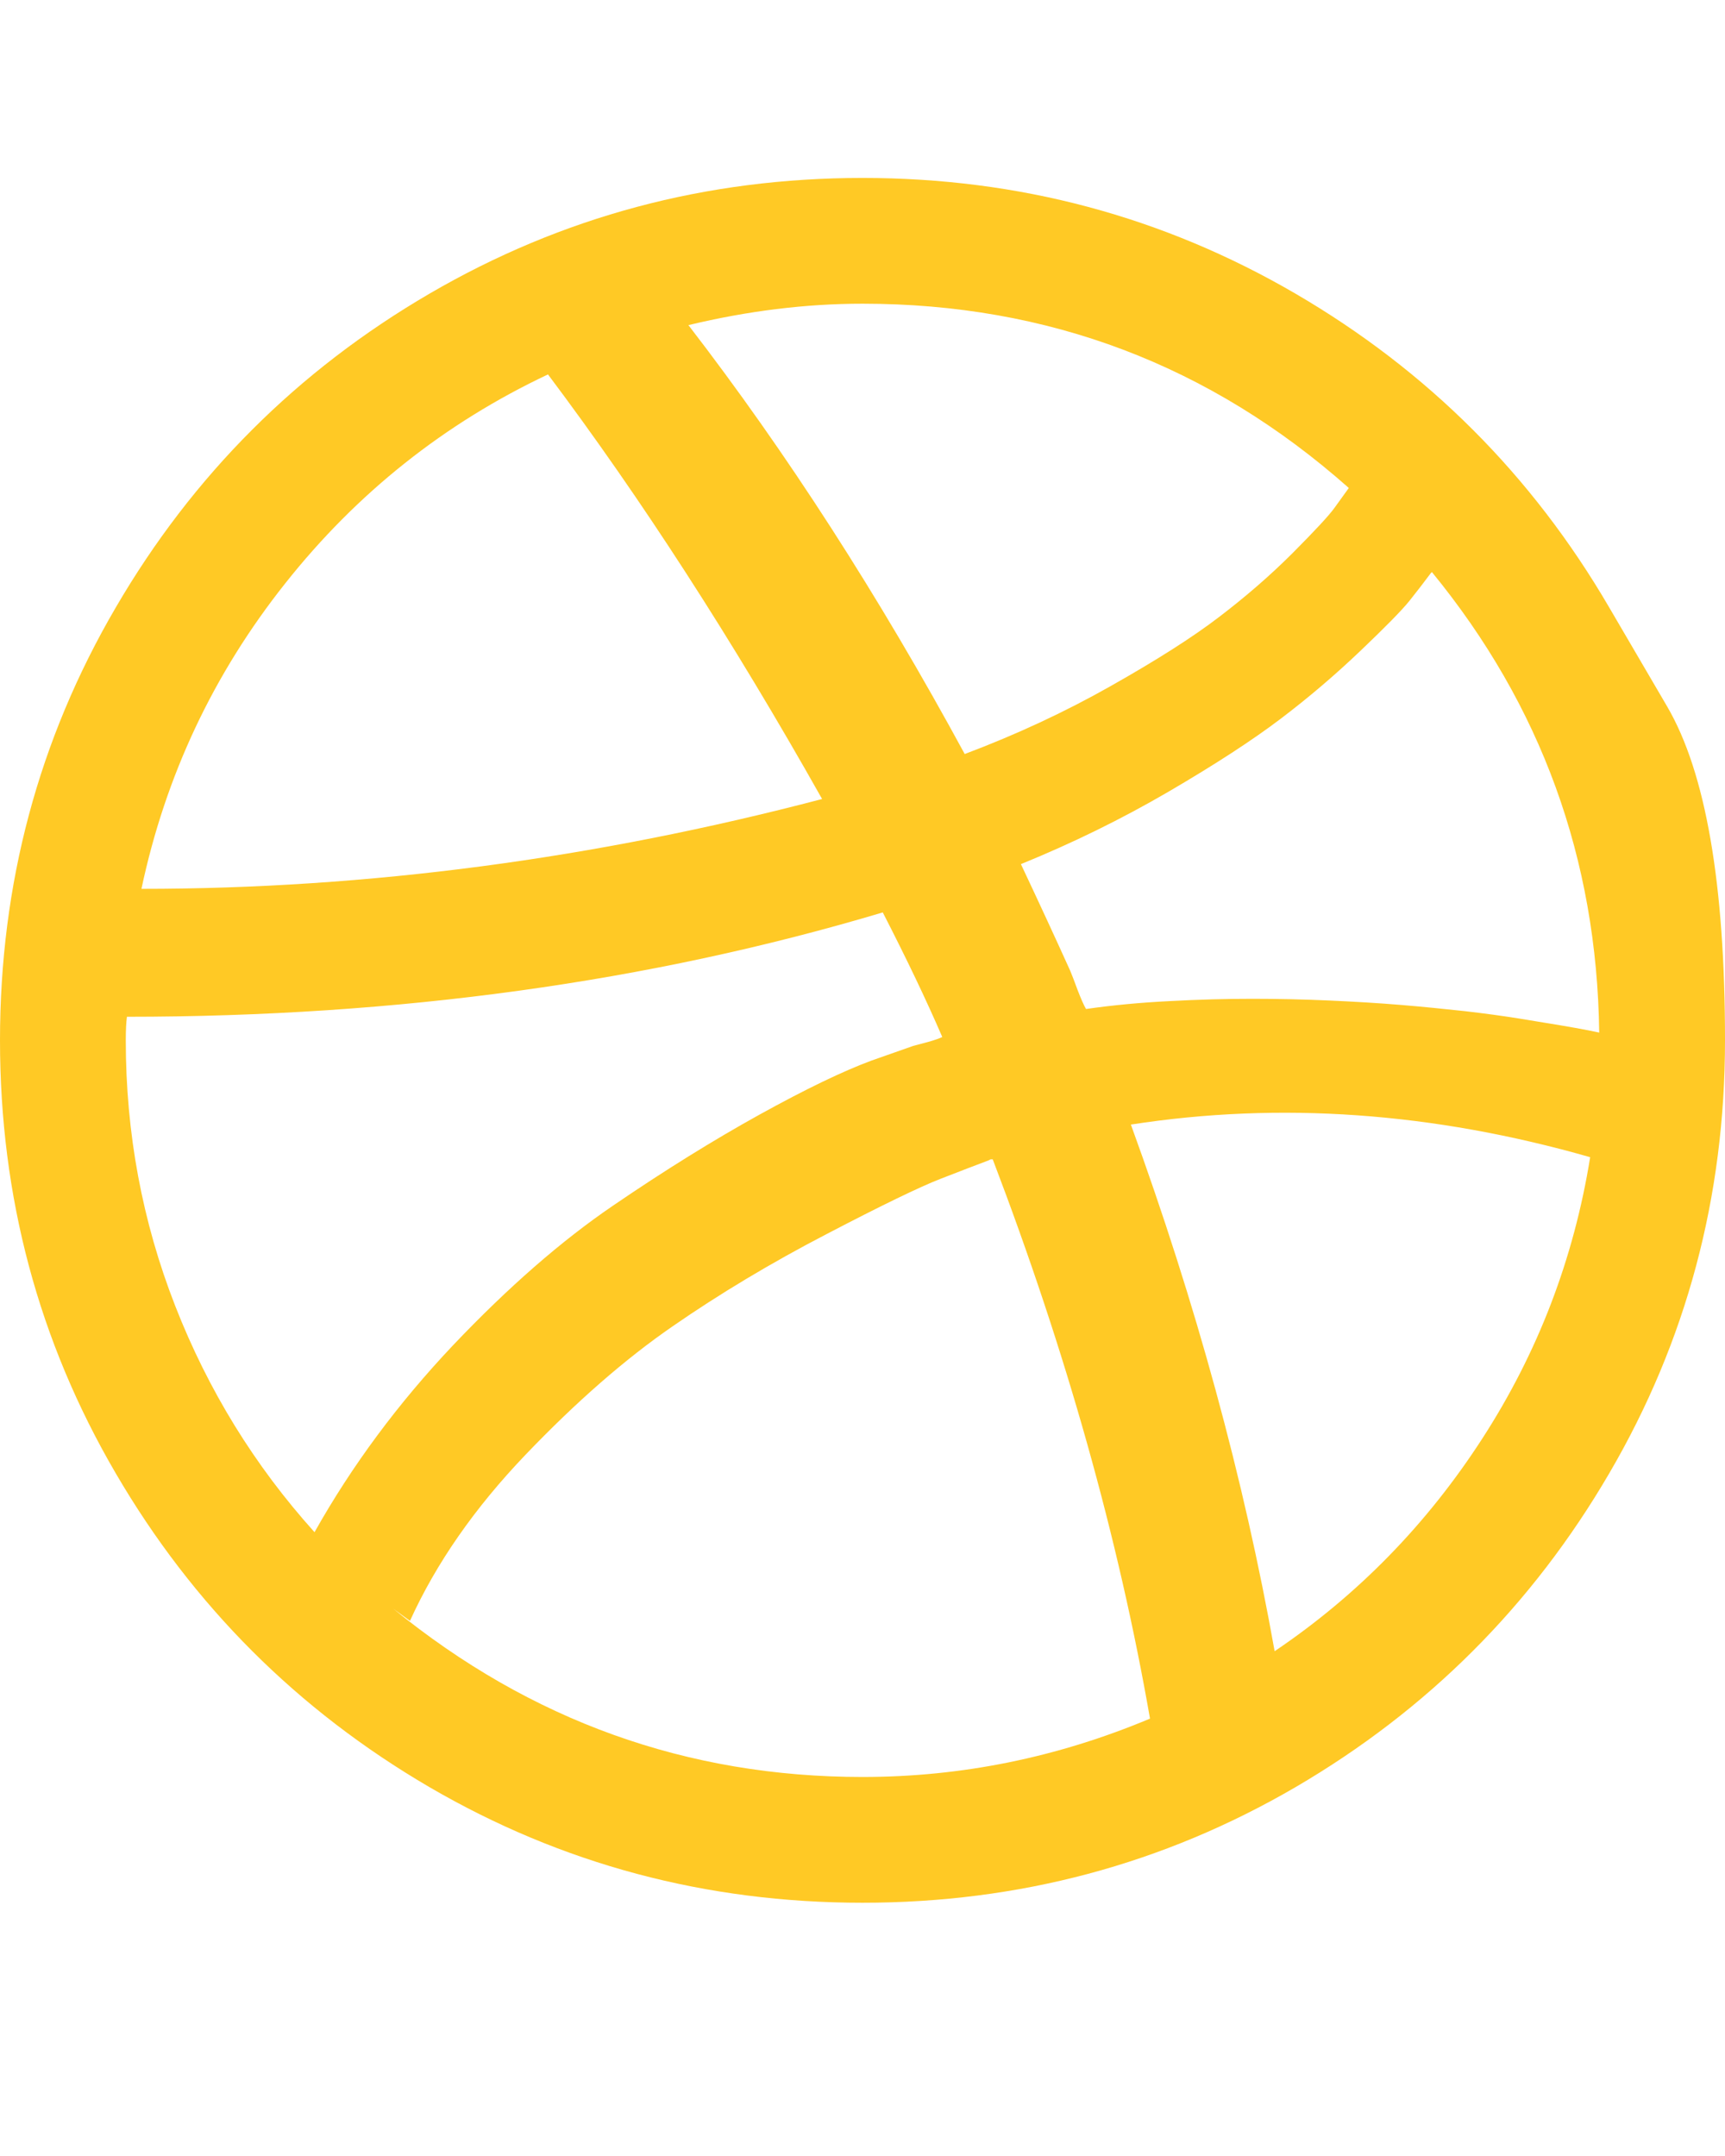 <svg width="12" height="15" viewBox="0 0 12 15" fill="none" xmlns="http://www.w3.org/2000/svg">
  <path d="M8 11.957C7.781 10.702 7.417 9.405 6.906 8.066H6.891L6.875 8.074C6.792 8.105 6.68 8.148 6.539 8.203C6.398 8.258 6.135 8.385 5.75 8.586C5.365 8.786 5.008 9 4.68 9.227C4.352 9.453 4.01 9.751 3.656 10.121C3.302 10.491 3.034 10.876 2.852 11.277L2.734 11.191C3.693 11.973 4.781 12.363 6 12.363C6.688 12.363 7.354 12.228 8 11.957ZM6.555 7.215C6.445 6.96 6.307 6.671 6.141 6.348C4.521 6.832 2.768 7.074 0.883 7.074C0.878 7.111 0.875 7.165 0.875 7.238C0.875 7.884 0.99 8.5 1.219 9.086C1.448 9.672 1.771 10.197 2.188 10.66C2.448 10.197 2.77 9.763 3.152 9.359C3.535 8.956 3.906 8.632 4.266 8.387C4.625 8.142 4.965 7.931 5.285 7.754C5.605 7.577 5.865 7.452 6.062 7.379L6.352 7.277C6.372 7.272 6.406 7.263 6.453 7.25C6.5 7.237 6.534 7.225 6.555 7.215ZM5.719 5.559C5.094 4.449 4.458 3.465 3.812 2.605C3.094 2.944 2.484 3.428 1.984 4.059C1.484 4.689 1.151 5.397 0.984 6.184C2.557 6.184 4.135 5.975 5.719 5.559ZM11.062 8.051C9.969 7.738 8.904 7.663 7.867 7.824C8.32 9.069 8.654 10.29 8.867 11.488C9.445 11.098 9.927 10.604 10.312 10.008C10.698 9.411 10.948 8.759 11.062 8.051ZM9.383 3.395C8.419 2.54 7.292 2.113 6 2.113C5.604 2.113 5.201 2.163 4.789 2.262C5.471 3.147 6.112 4.142 6.711 5.246C7.07 5.111 7.409 4.953 7.727 4.773C8.044 4.594 8.296 4.434 8.48 4.293C8.665 4.152 8.836 4.004 8.992 3.848C9.148 3.691 9.246 3.586 9.285 3.531C9.324 3.477 9.357 3.431 9.383 3.395ZM11.125 7.184C11.109 5.975 10.721 4.908 9.961 3.98L9.953 3.988C9.906 4.051 9.857 4.115 9.805 4.18C9.753 4.245 9.639 4.361 9.465 4.527C9.29 4.694 9.105 4.852 8.91 5C8.715 5.148 8.454 5.318 8.129 5.508C7.803 5.698 7.461 5.866 7.102 6.012C7.232 6.288 7.346 6.535 7.445 6.754C7.456 6.78 7.473 6.824 7.496 6.887C7.52 6.949 7.539 6.993 7.555 7.02C7.742 6.993 7.936 6.975 8.137 6.965C8.337 6.954 8.529 6.949 8.711 6.949C8.893 6.949 9.073 6.953 9.25 6.961C9.427 6.969 9.594 6.979 9.75 6.992C9.906 7.005 10.053 7.02 10.191 7.035C10.329 7.051 10.454 7.068 10.566 7.086C10.678 7.104 10.773 7.12 10.852 7.133C10.93 7.146 10.995 7.158 11.047 7.168L11.125 7.184ZM11.195 4.227C11.195 4.227 11.329 4.456 11.598 4.916C11.866 5.376 12 6.15 12 7.238C12 8.327 11.732 9.331 11.195 10.25C10.659 11.169 9.931 11.897 9.012 12.434C8.092 12.97 7.089 13.238 6 13.238C4.911 13.238 3.908 12.97 2.988 12.434C2.069 11.897 1.341 11.169 0.805 10.25C0.268 9.331 0 8.327 0 7.238C0 6.15 0.268 5.146 0.805 4.227C1.341 3.307 2.069 2.579 2.988 2.043C3.908 1.507 4.911 1.238 6 1.238C7.089 1.238 8.092 1.507 9.012 2.043C9.931 2.579 10.659 3.307 11.195 4.227Z" fill="#FFC925"/>
</svg>